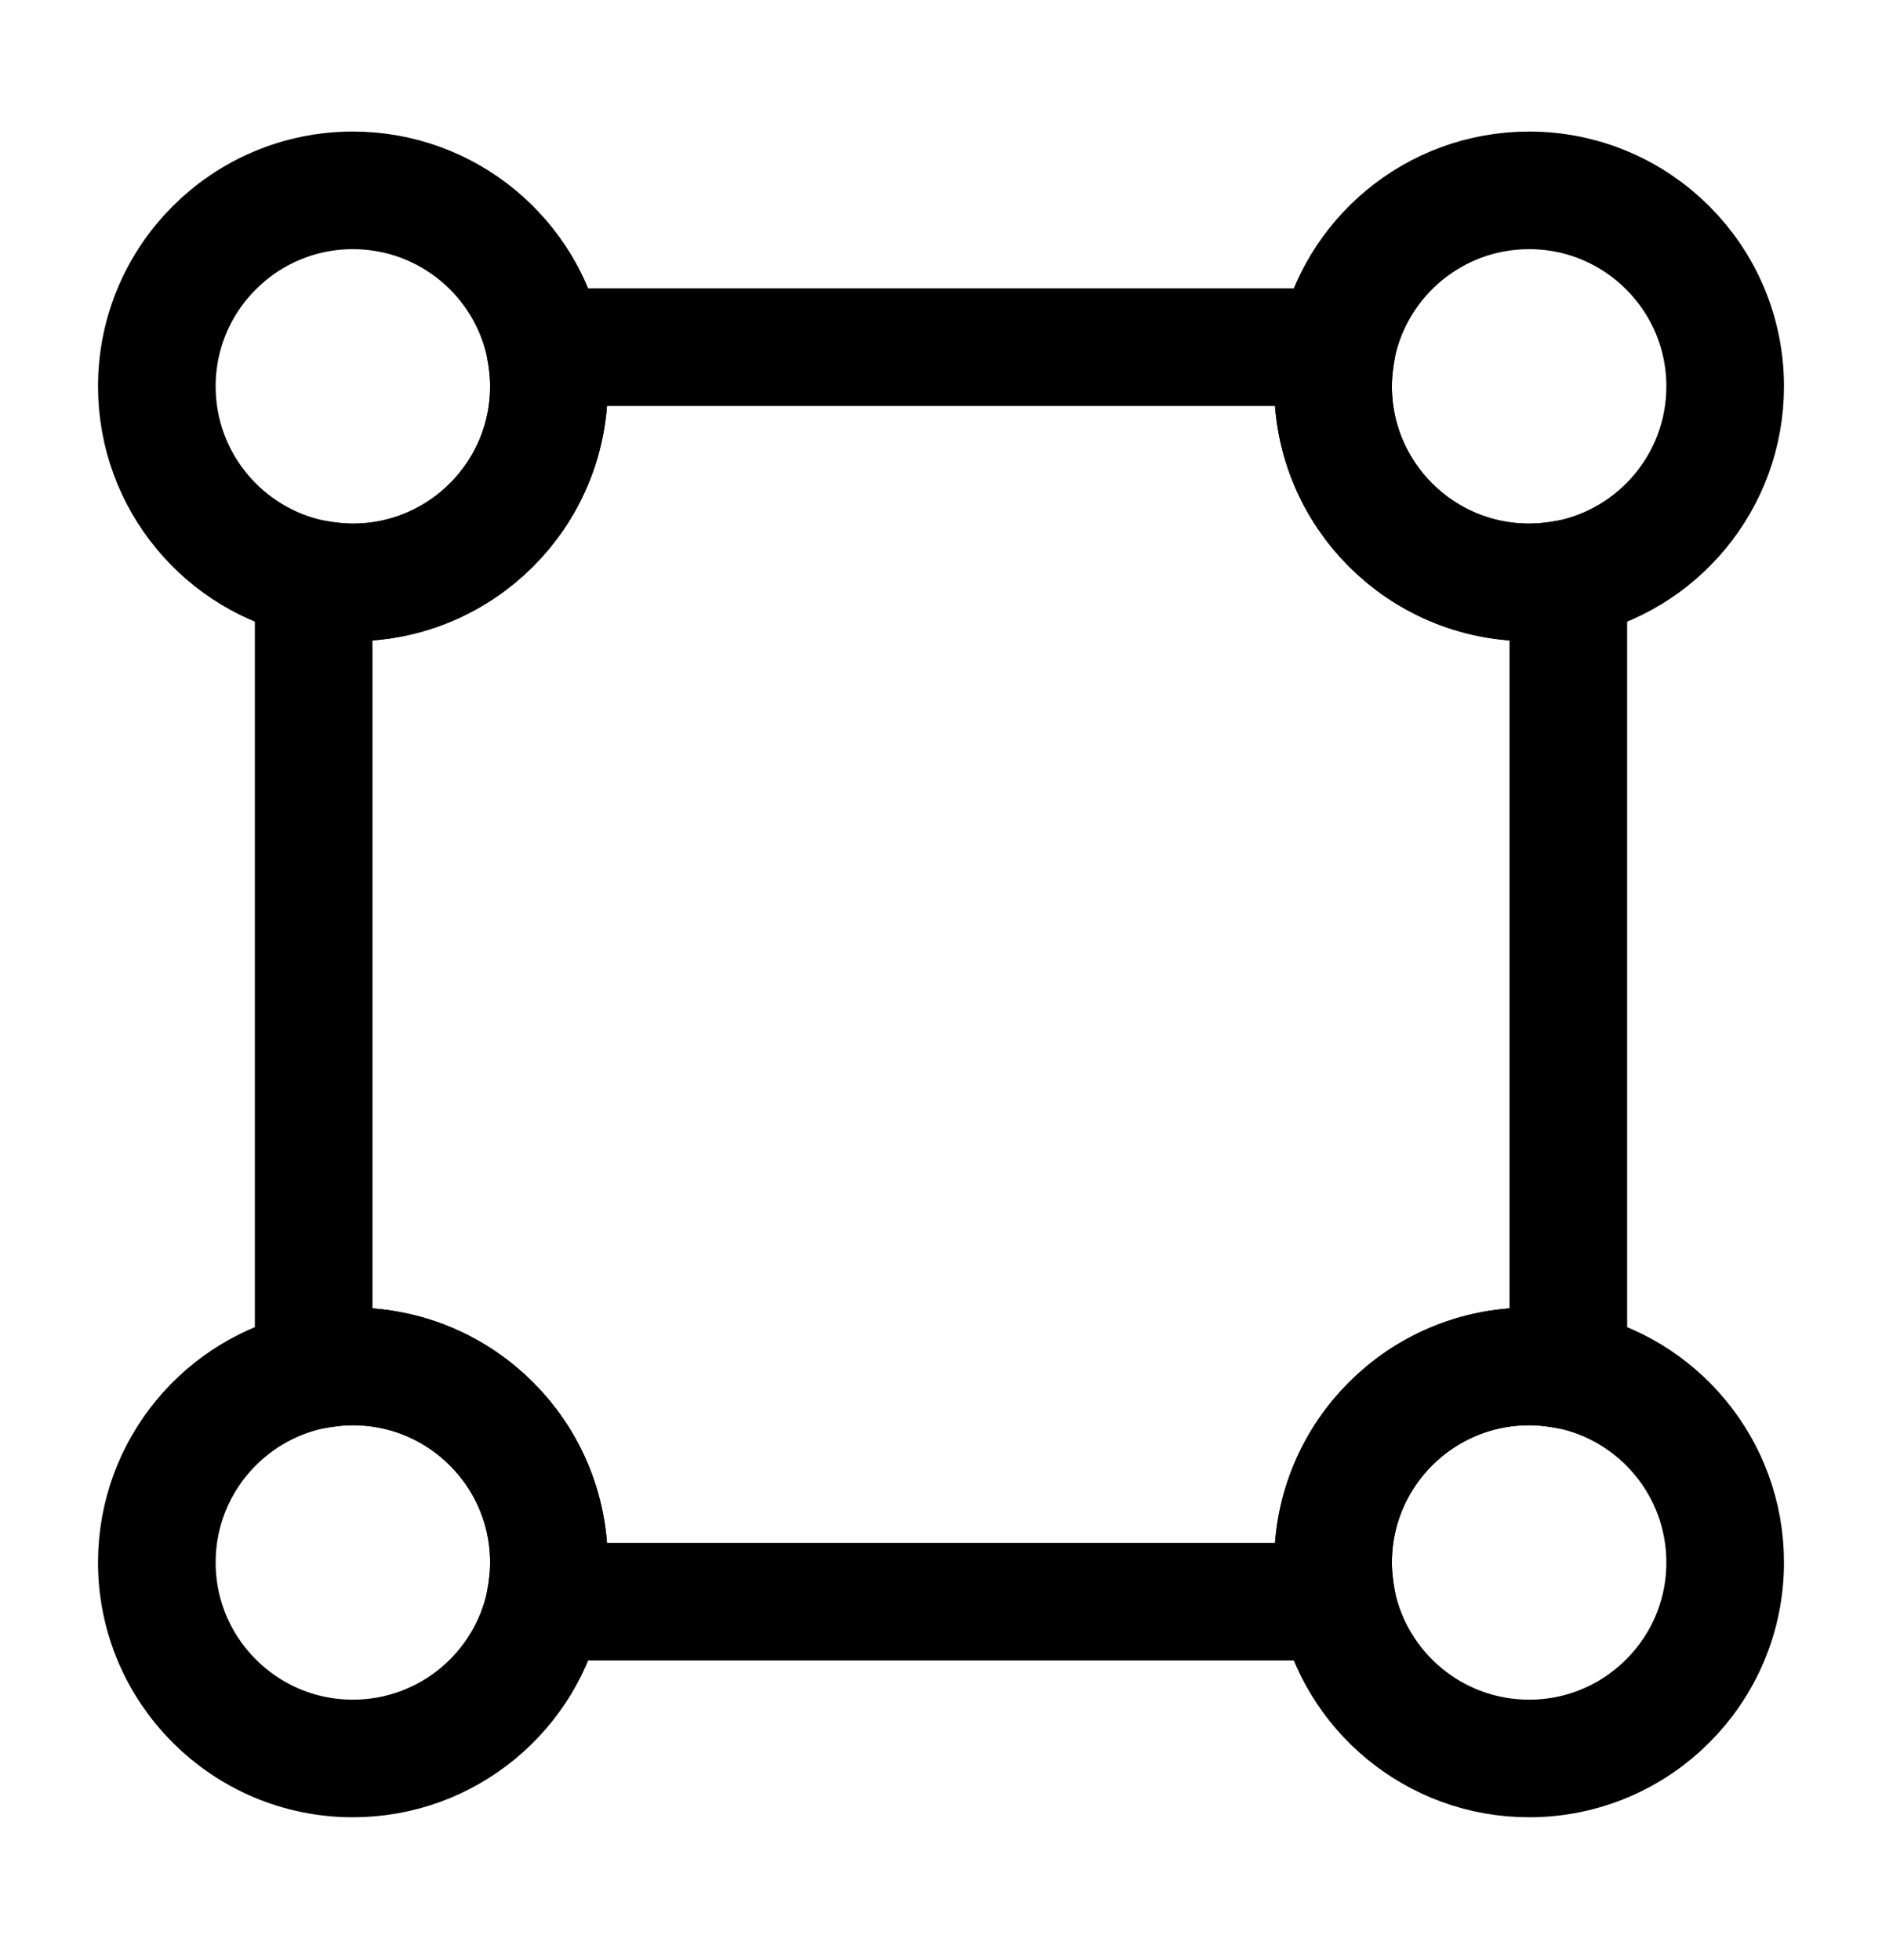 <svg viewBox="0 0 24 25" fill="none" xmlns="http://www.w3.org/2000/svg">
<path d="M20 7.378V17.478C19.84 17.448 19.67 17.428 19.5 17.428C18.12 17.428 17 18.548 17 19.928C17 20.098 17.02 20.268 17.05 20.428H6.95C6.98 20.268 7 20.098 7 19.928C7 18.548 5.88 17.428 4.5 17.428C4.33 17.428 4.16 17.448 4 17.478V7.378C4.16 7.408 4.33 7.428 4.5 7.428C5.88 7.428 7 6.308 7 4.928C7 4.758 6.98 4.588 6.95 4.428H17.05C17.02 4.588 17 4.758 17 4.928C17 6.308 18.12 7.428 19.5 7.428C19.67 7.428 19.84 7.408 20 7.378Z" stroke-width="1.5" stroke-linecap="round" stroke-linejoin="round" style="stroke: currentColor;"></path>
<path d="M7 4.928C7 6.308 5.88 7.428 4.5 7.428C4.33 7.428 4.16 7.408 4 7.378C2.86 7.148 2 6.138 2 4.928C2 3.548 3.12 2.428 4.5 2.428C5.71 2.428 6.72 3.288 6.95 4.428C6.98 4.588 7 4.758 7 4.928Z" stroke-width="1.5" stroke-linecap="round" stroke-linejoin="round" style="stroke: currentColor;"></path>
<path d="M22 4.928C22 6.138 21.14 7.148 20 7.378C19.84 7.408 19.67 7.428 19.5 7.428C18.12 7.428 17 6.308 17 4.928C17 4.758 17.02 4.588 17.05 4.428C17.28 3.288 18.29 2.428 19.5 2.428C20.88 2.428 22 3.548 22 4.928Z" stroke-width="1.5" stroke-linecap="round" stroke-linejoin="round" style="stroke: currentColor;"></path>
<path d="M7 19.928C7 20.098 6.98 20.268 6.95 20.428C6.72 21.568 5.71 22.428 4.5 22.428C3.12 22.428 2 21.308 2 19.928C2 18.718 2.86 17.708 4 17.478C4.16 17.448 4.33 17.428 4.5 17.428C5.88 17.428 7 18.548 7 19.928Z" stroke-width="1.5" stroke-linecap="round" stroke-linejoin="round" style="stroke: currentColor;"></path>
<path d="M22 19.928C22 21.308 20.88 22.428 19.5 22.428C18.29 22.428 17.28 21.568 17.05 20.428C17.02 20.268 17 20.098 17 19.928C17 18.548 18.12 17.428 19.5 17.428C19.67 17.428 19.84 17.448 20 17.478C21.14 17.708 22 18.718 22 19.928Z" stroke-width="1.5" stroke-linecap="round" stroke-linejoin="round" style="stroke: currentColor;"></path>
</svg>